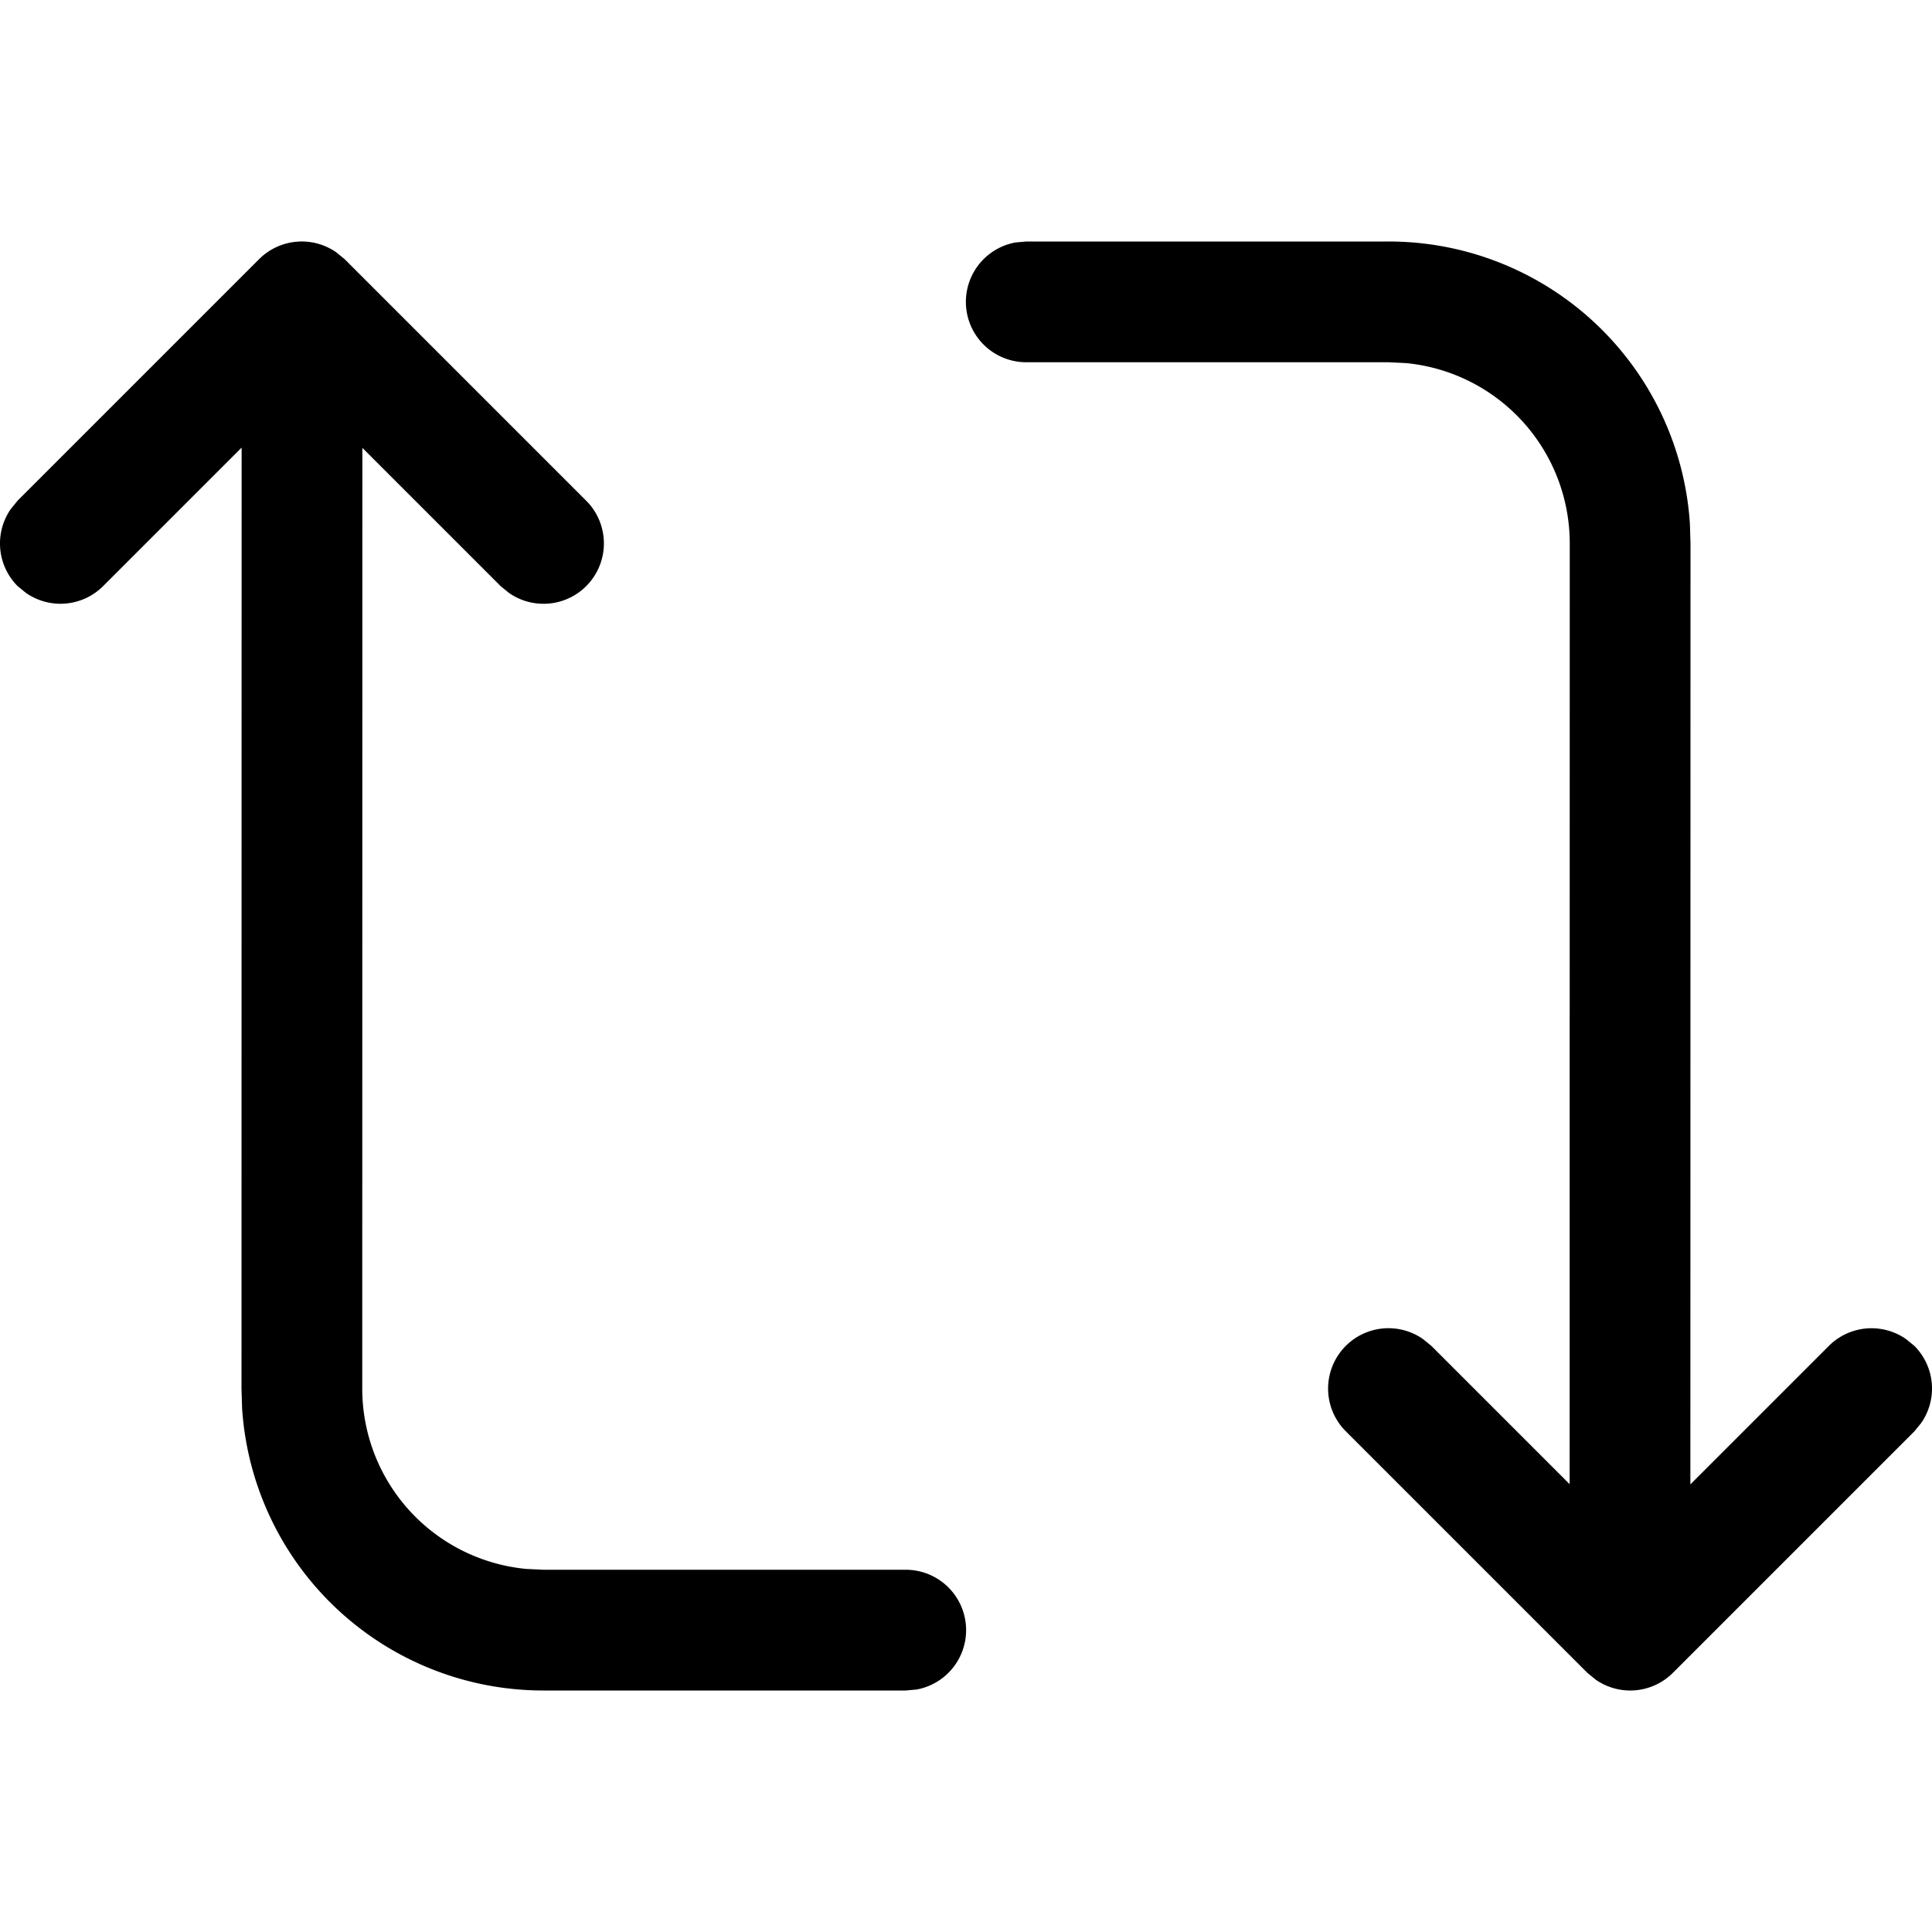 <svg xmlns="http://www.w3.org/2000/svg" width="16" height="16" focusable="false" viewBox="0 0 16 16">
  <path fill="currentColor" d="M2.784 2.089l.07.057 2 2a.5.5 0 01-.638.765l-.07-.057-1.145-1.145L3 11.5a1.5 1.5 0 001.356 1.493L4.5 13h3a.5.5 0 01.09.992L7.5 14h-3a2.5 2.5 0 01-2.495-2.336L2 11.5l.001-7.793L.854 4.854a.5.5 0 01-.638.057l-.07-.057a.5.5 0 01-.057-.638l.057-.07 2-2a.5.5 0 01.638-.057zM11.5 2a2.5 2.5 0 012.495 2.336L14 4.5l-.001 7.793 1.147-1.147a.5.5 0 01.638-.057l.07.057a.5.5 0 01.057.638l-.057.07-2 2a.5.5 0 01-.638.057l-.07-.057-2-2a.5.5 0 01.638-.765l.07.057 1.145 1.145L13 4.5a1.5 1.5 0 00-1.356-1.493L11.5 3h-3a.5.5 0 01-.09-.992L8.5 2h3z"/>
</svg>
